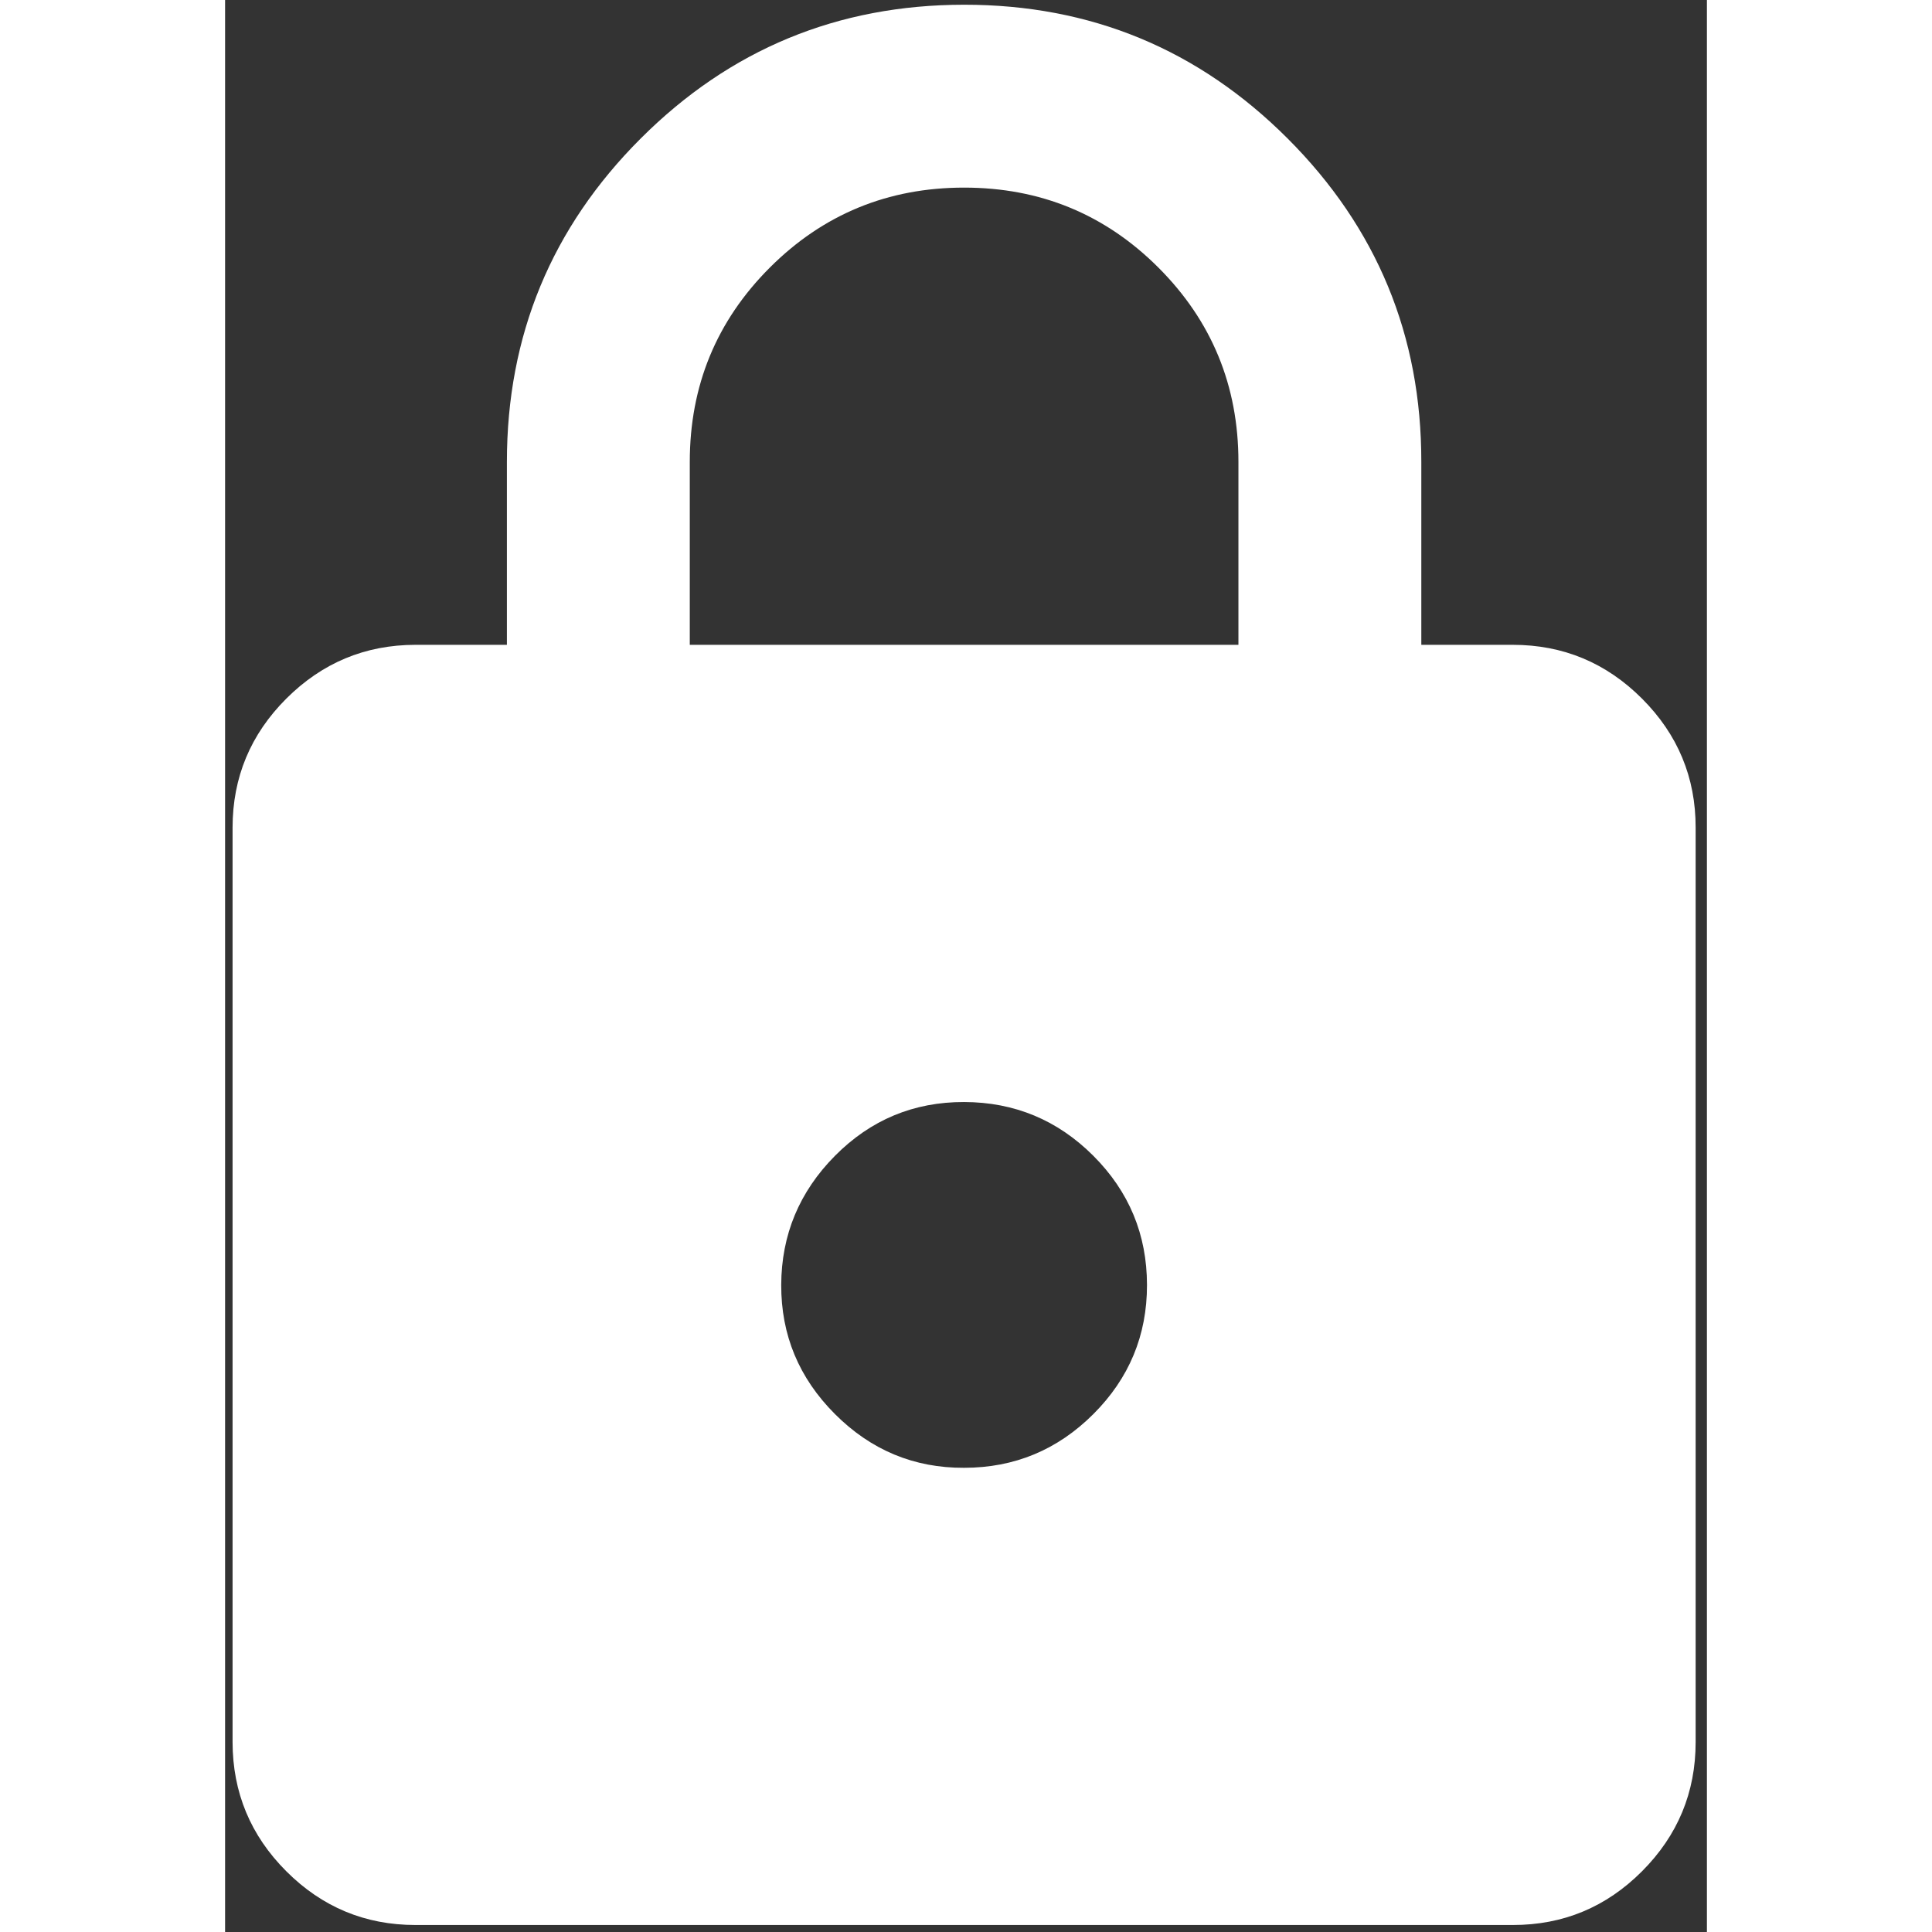 <svg width="60" height="60" viewBox="0 0 79 103" fill="none" xmlns="http://www.w3.org/2000/svg">
<rect x="0" y="0" width="79" height="103" fill="#333333" stroke="none"/>
<path d="M10.149 102.627C7.468 102.627 5.174 101.673 3.266 99.765C1.358 97.857 0.403 95.561 0.399 92.877V44.127C0.399 41.446 1.355 39.151 3.266 37.243C5.177 35.336 7.471 34.38 10.149 34.377H15.024V24.627C15.024 17.883 17.402 12.135 22.157 7.384C26.911 2.632 32.659 0.255 39.399 0.252C46.14 0.249 51.889 2.626 56.647 7.384C61.405 12.142 63.781 17.89 63.774 24.627V34.377H68.649C71.331 34.377 73.627 35.332 75.538 37.243C77.449 39.154 78.403 41.449 78.399 44.127V92.877C78.399 95.558 77.445 97.854 75.538 99.765C73.63 101.676 71.334 102.63 68.649 102.627H10.149ZM39.399 78.252C42.081 78.252 44.377 77.298 46.288 75.39C48.199 73.482 49.153 71.186 49.149 68.502C49.146 65.817 48.192 63.523 46.288 61.618C44.383 59.714 42.087 58.758 39.399 58.752C36.712 58.745 34.417 59.701 32.516 61.618C30.615 63.536 29.659 65.83 29.649 68.502C29.64 71.173 30.595 73.469 32.516 75.39C34.437 77.311 36.731 78.265 39.399 78.252ZM24.774 34.377H54.024V24.627C54.024 20.564 52.602 17.111 49.759 14.267C46.915 11.424 43.462 10.002 39.399 10.002C35.337 10.002 31.884 11.424 29.04 14.267C26.196 17.111 24.774 20.564 24.774 24.627V34.377Z" fill="white"/>
</svg>
